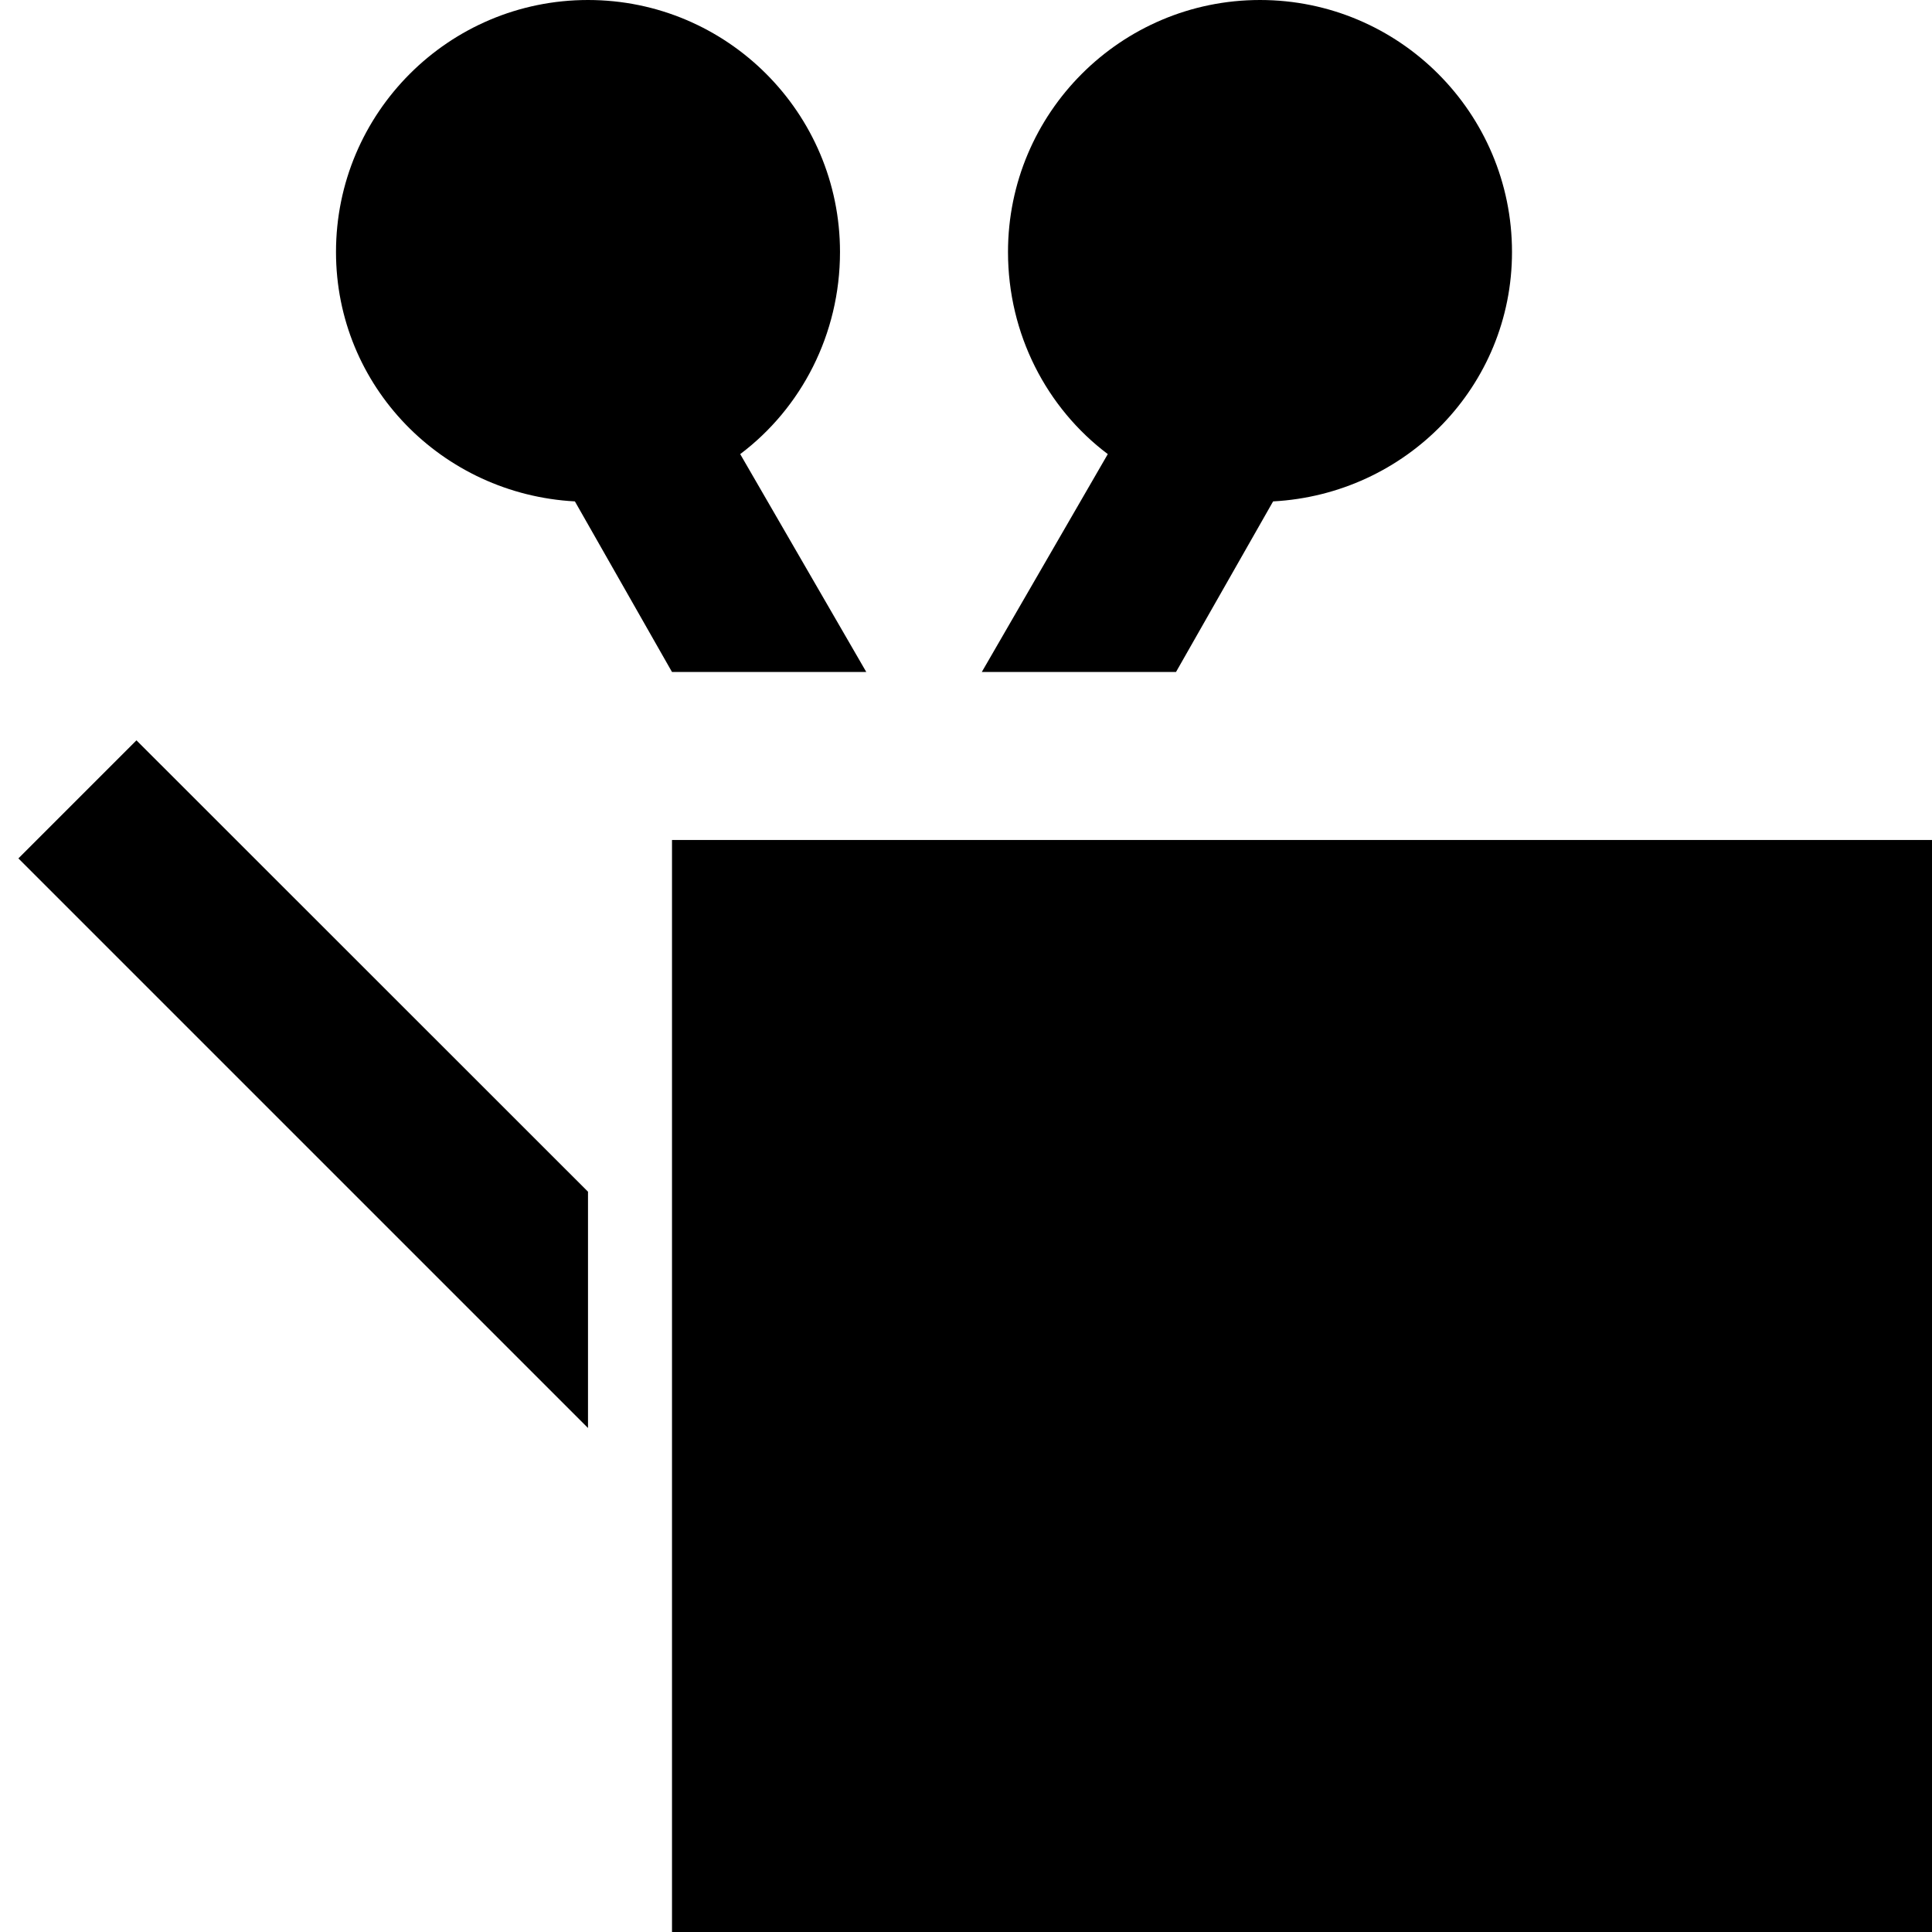 <svg xmlns="http://www.w3.org/2000/svg" width="23" height="23" version="1.0"><path d="M8 10h15v13H8zM7 0c1.656 0 3 1.344 3 3 0 .979-.461 1.859-1.188 2.406L10.313 8H8L6.844 5.969C5.264 5.884 4 4.6 4 3c0-1.656 1.344-3 3-3zM15 0c-1.656 0-3 1.344-3 3 0 .979.461 1.859 1.188 2.406L11.688 8H14l1.156-2.031C16.736 5.884 18 4.6 18 3c0-1.656-1.344-3-3-3zM1.625 8.813L.219 10.219 7 17v-2.813L1.625 8.814z"/></svg>